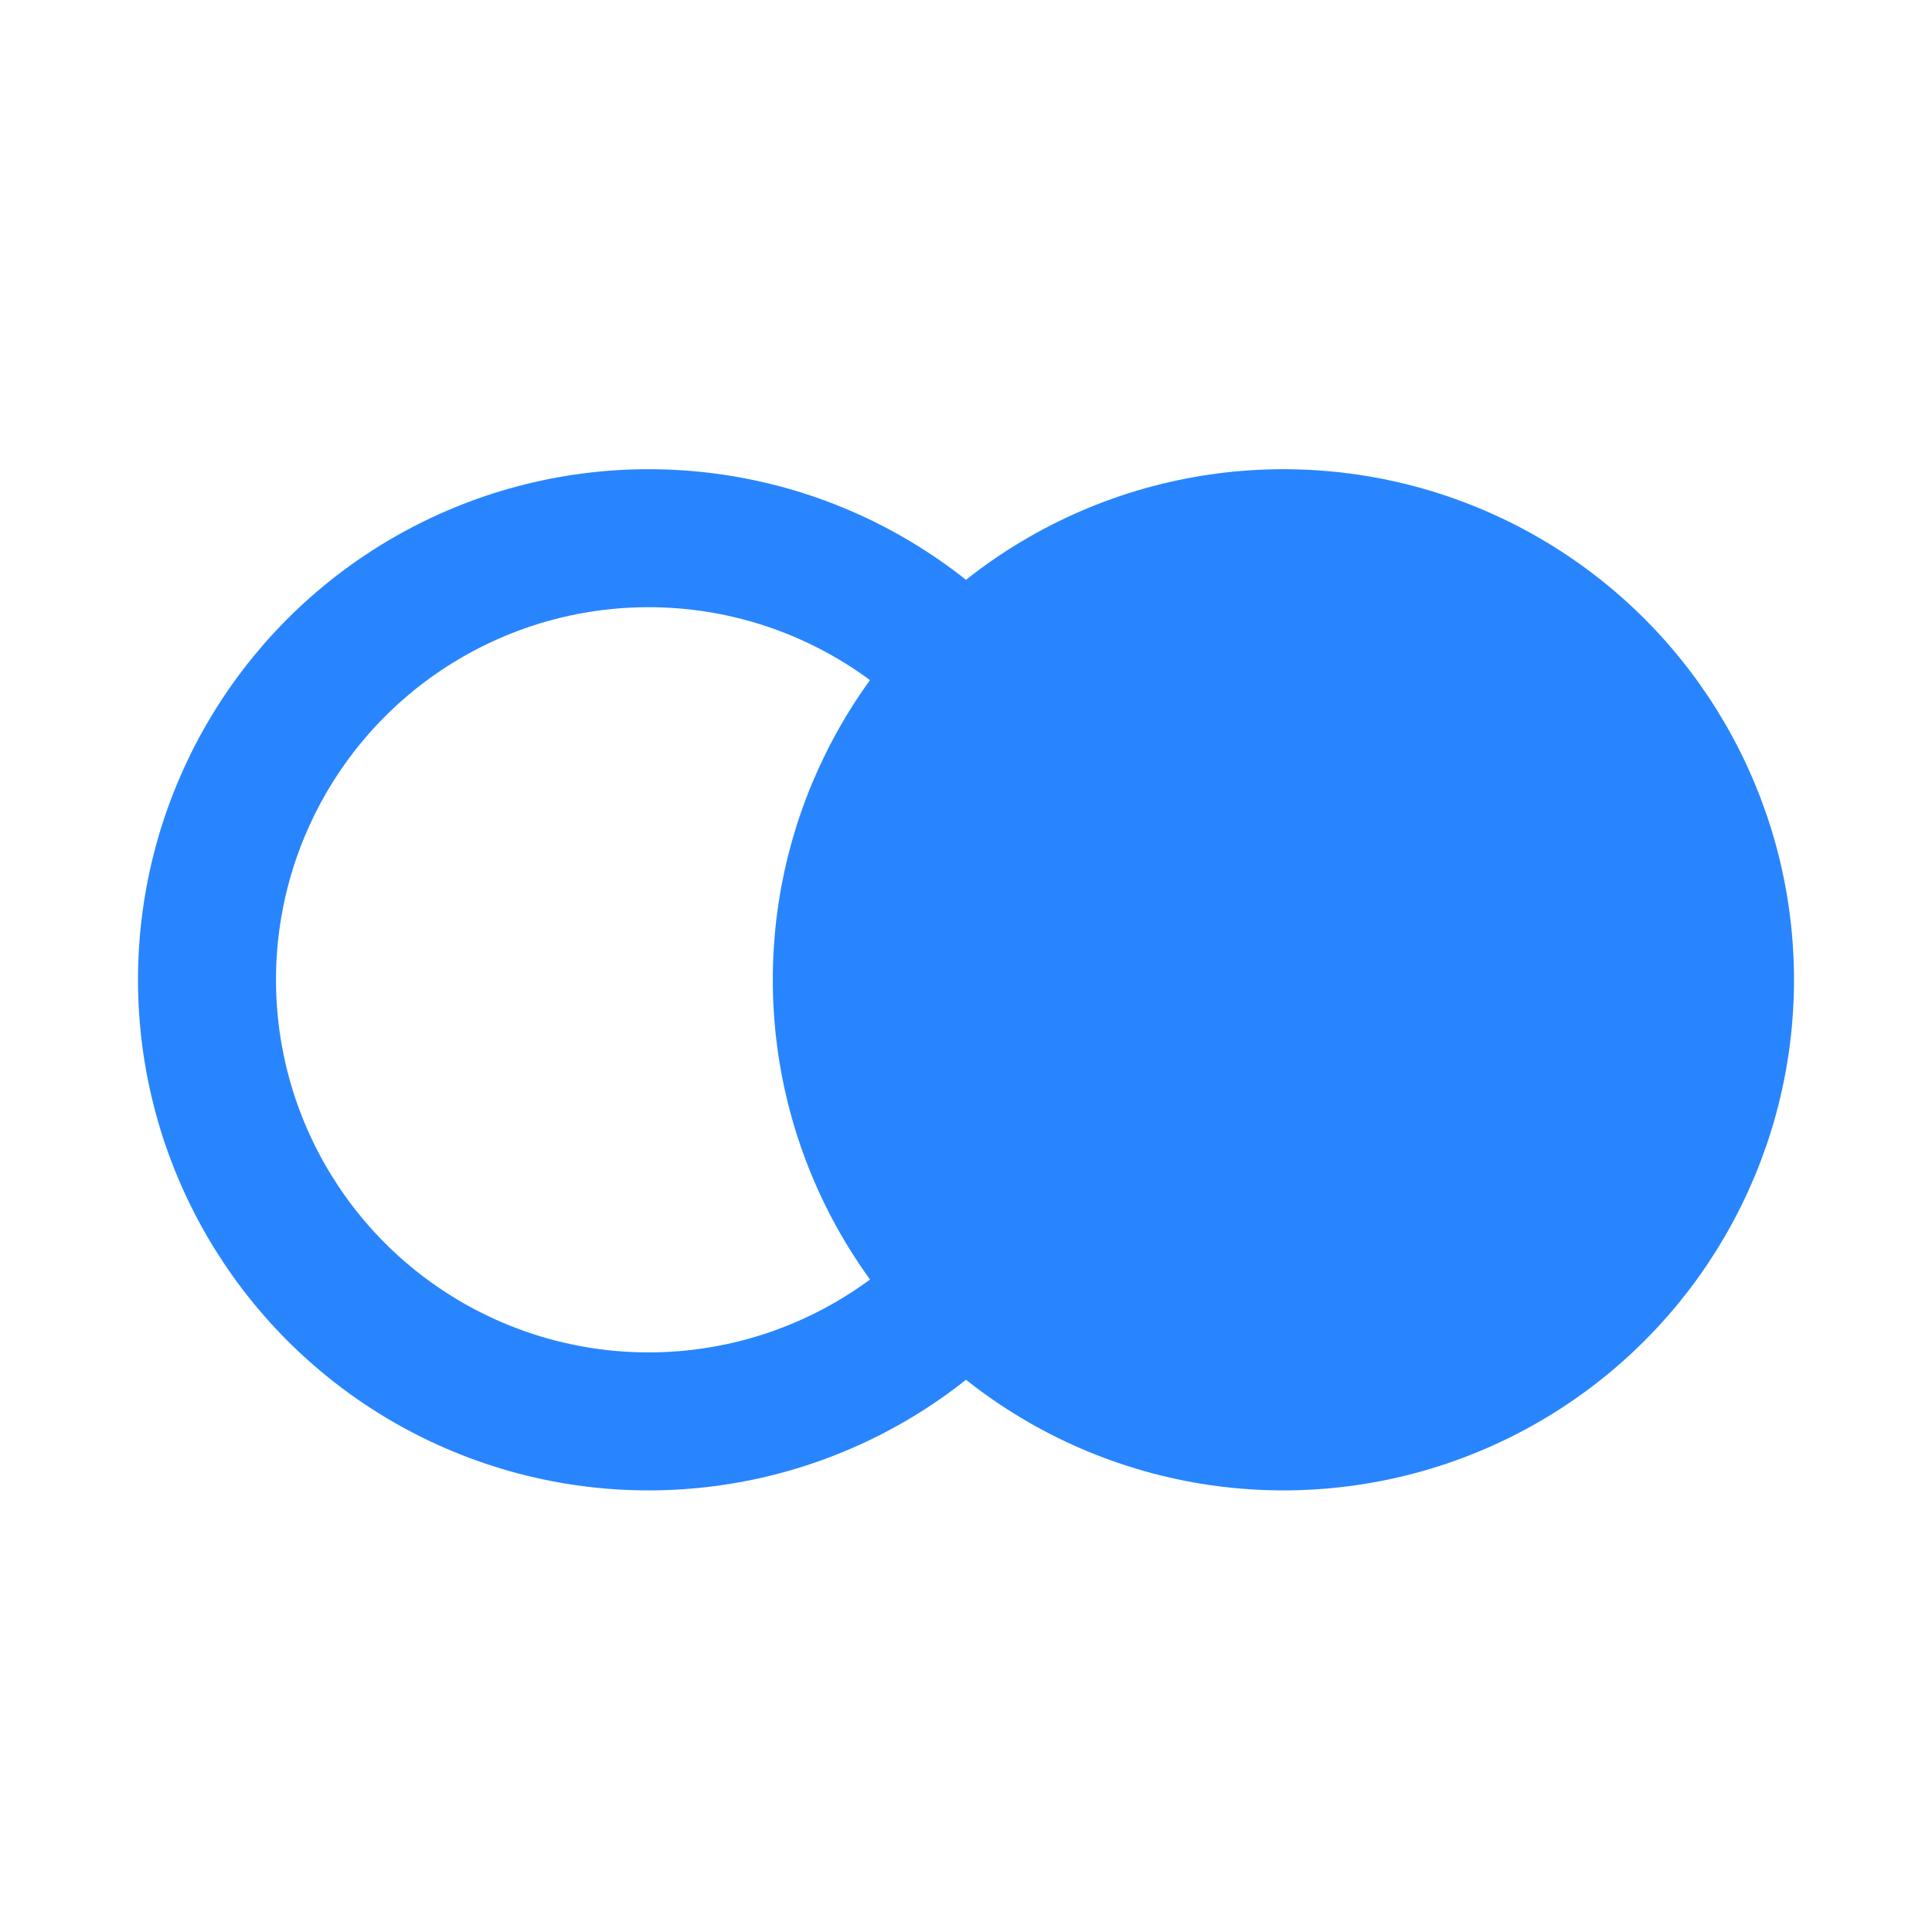 <?xml version="1.0" encoding="UTF-8"?>
<svg width="70px" height="70px" viewBox="0 0 70 70" version="1.1" xmlns="http://www.w3.org/2000/svg" xmlns:xlink="http://www.w3.org/1999/xlink">
    <!-- Generator: Sketch 59.1 (86144) - https://sketch.com -->
    <title>智能移动</title>
    <desc>Created with Sketch.</desc>
    <g id="页面-1" stroke="none" stroke-width="1" fill="none" fill-rule="evenodd">
        <g id="切图" transform="translate(-955, -1033)" stroke="#2885FE" stroke-width="5">
            <g id="蓝白" transform="translate(61, 701)">
                <g id="智能移动" transform="translate(899, 349)">
                    <circle id="椭圆形" cx="18.5" cy="18.5" r="16"></circle>
                    <circle id="椭圆形备份" fill="#2885FE" cx="41.5" cy="18.5" r="16"></circle>
                </g>
            </g>
        </g>
    </g>
</svg>